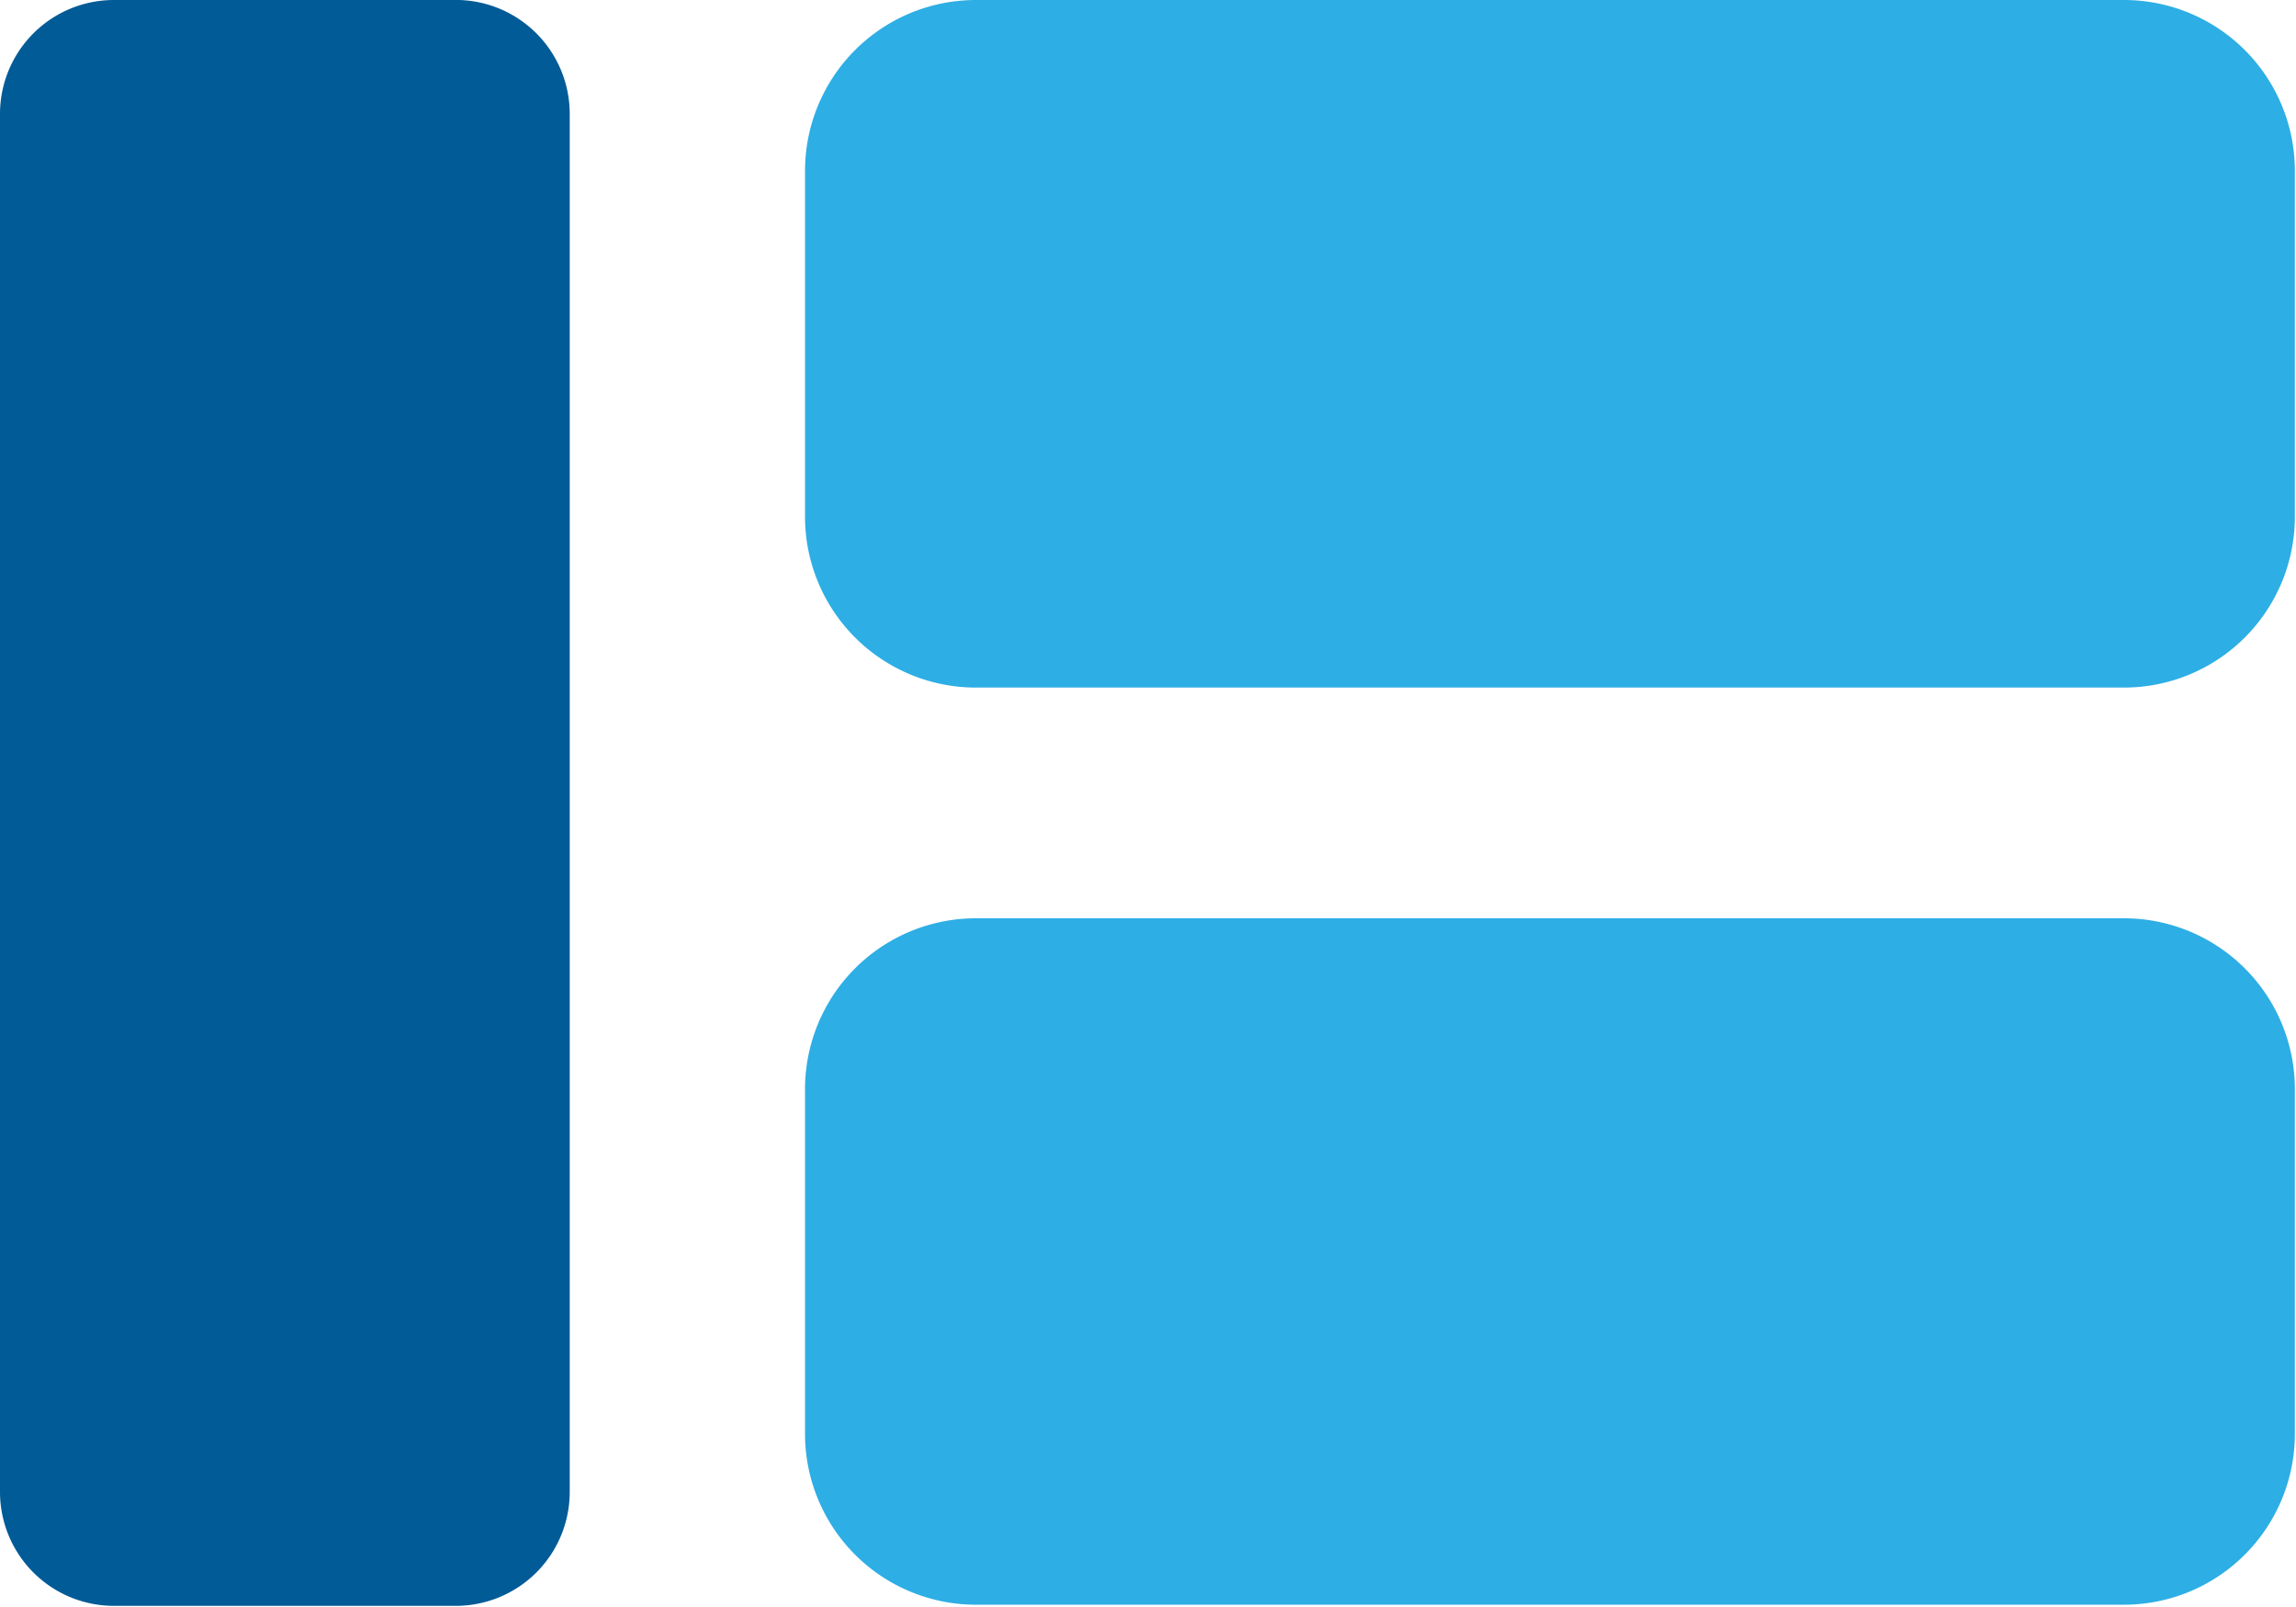 <svg xmlns="http://www.w3.org/2000/svg" viewBox="0 0 40.3 28.21"><defs><style>.cls-1{fill:#2daee5;fill-rule:evenodd;}.cls-2{fill:#005b97;}</style></defs><g id="Layer_2" data-name="Layer 2"><g id="Layer_1-2" data-name="Layer 1"><path class="cls-1" d="M17.13,0H37.28a3,3,0,0,1,3,3V9.07a3,3,0,0,1-3,3H17.13a3,3,0,0,1-3-3V3A3,3,0,0,1,17.13,0Zm0,16.12H37.28a3,3,0,0,1,3,3v6.05a3,3,0,0,1-3,3H17.13a3,3,0,0,1-3-3V19.14A3,3,0,0,1,17.13,16.12Z"/><path class="cls-2" d="M8.06,0H2A2,2,0,0,0,0,2V26.19a2,2,0,0,0,2,2h6a2,2,0,0,0,2-2V2A2,2,0,0,0,8.06,0Z"/></g></g></svg>